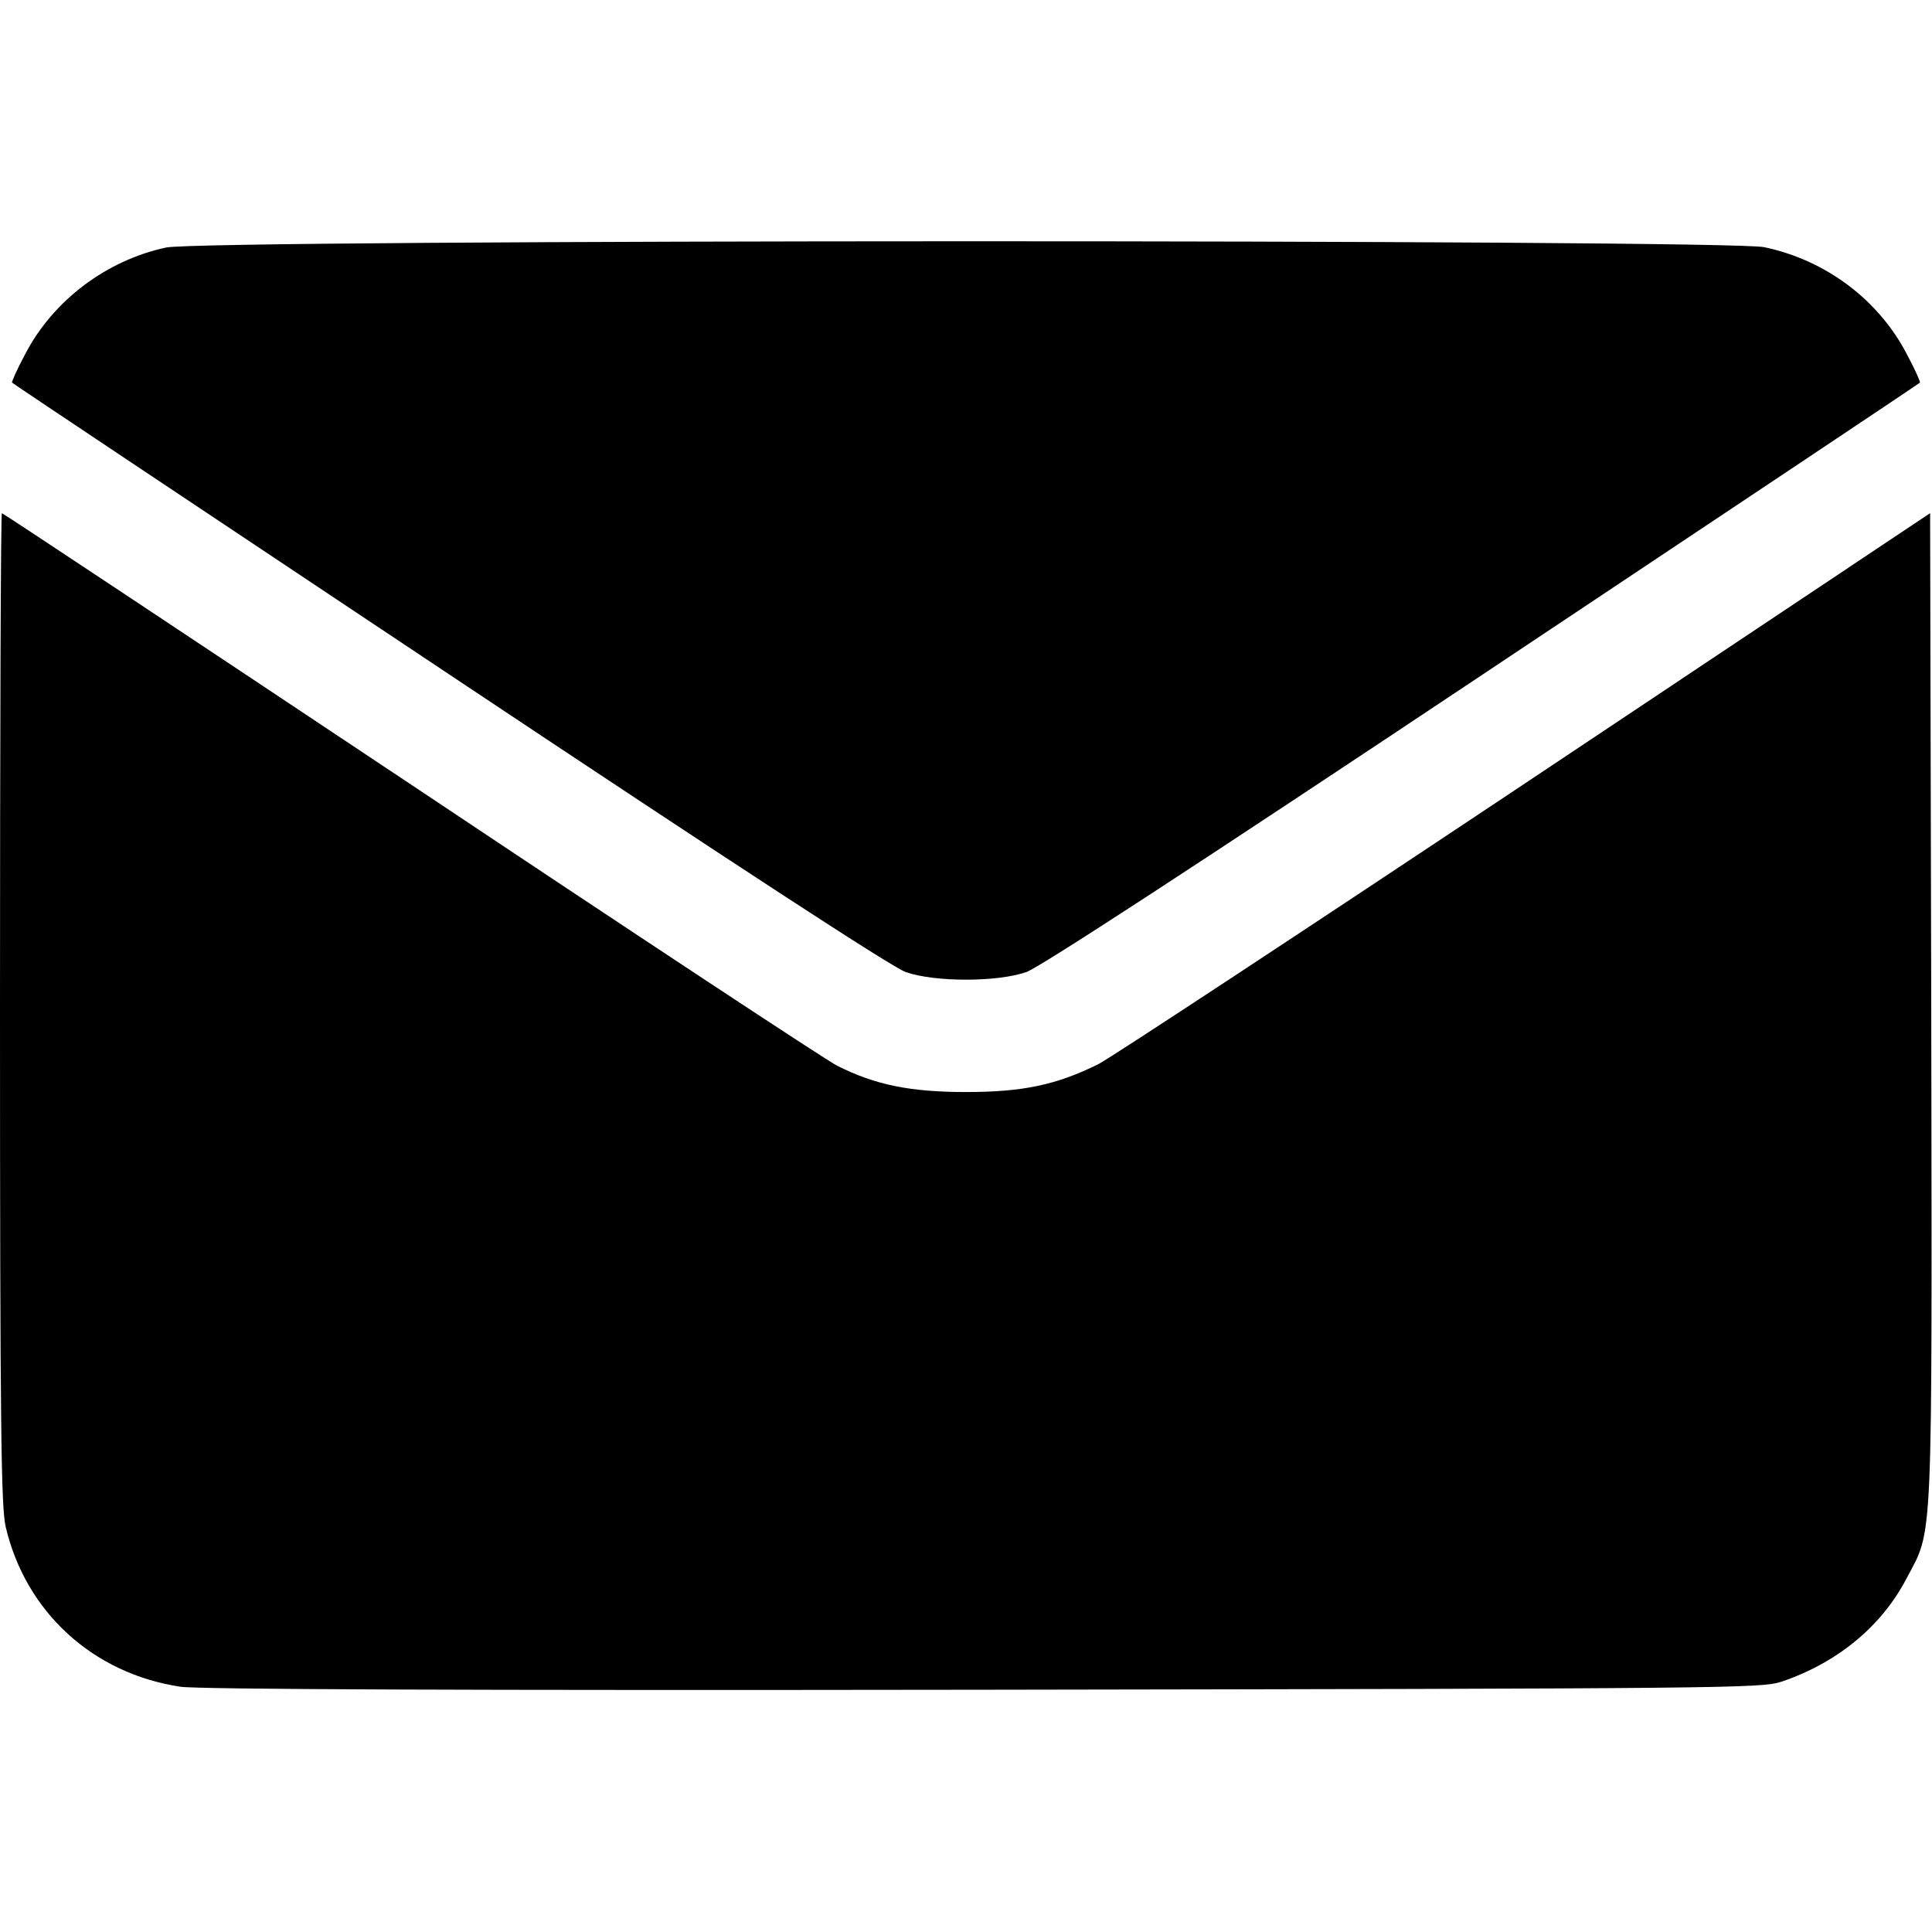 <?xml version="1.0" standalone="no"?>
<!DOCTYPE svg PUBLIC "-//W3C//DTD SVG 20010904//EN"
 "http://www.w3.org/TR/2001/REC-SVG-20010904/DTD/svg10.dtd">
<svg version="1.0" xmlns="http://www.w3.org/2000/svg"
 width="512pt" height="512pt" viewBox="0 0 512 512"
 preserveAspectRatio="xMidYMid meet">

<g transform="translate(0,512) scale(0.1,-0.1)"
fill="#000000" stroke="none">
<path d="M440 4464 c-158 -34 -299 -140 -373 -282 -22 -41 -37 -75 -35 -76 1
-2 523 -350 1158 -773 776 -517 1174 -776 1210 -789 77 -27 243 -27 320 0 36
13 434 272 1210 789 635 423 1157 771 1158 773 2 1 -13 35 -35 76 -75 144
-215 249 -378 283 -102 21 -4135 21 -4235 -1z"/>
<path d="M0 2448 c0 -1112 3 -1322 15 -1374 53 -226 231 -389 463 -424 45 -7
746 -10 2127 -8 1972 3 2062 4 2115 21 149 50 266 147 332 273 72 137 68 55
66 1513 l-3 1311 -1072 -715 c-590 -393 -1099 -728 -1132 -745 -111 -55 -200
-74 -351 -74 -148 0 -241 19 -342 70 -28 14 -536 349 -1129 745 -593 395
-1081 719 -1084 719 -3 0 -5 -591 -5 -1312z"/>
</g>
</svg>
